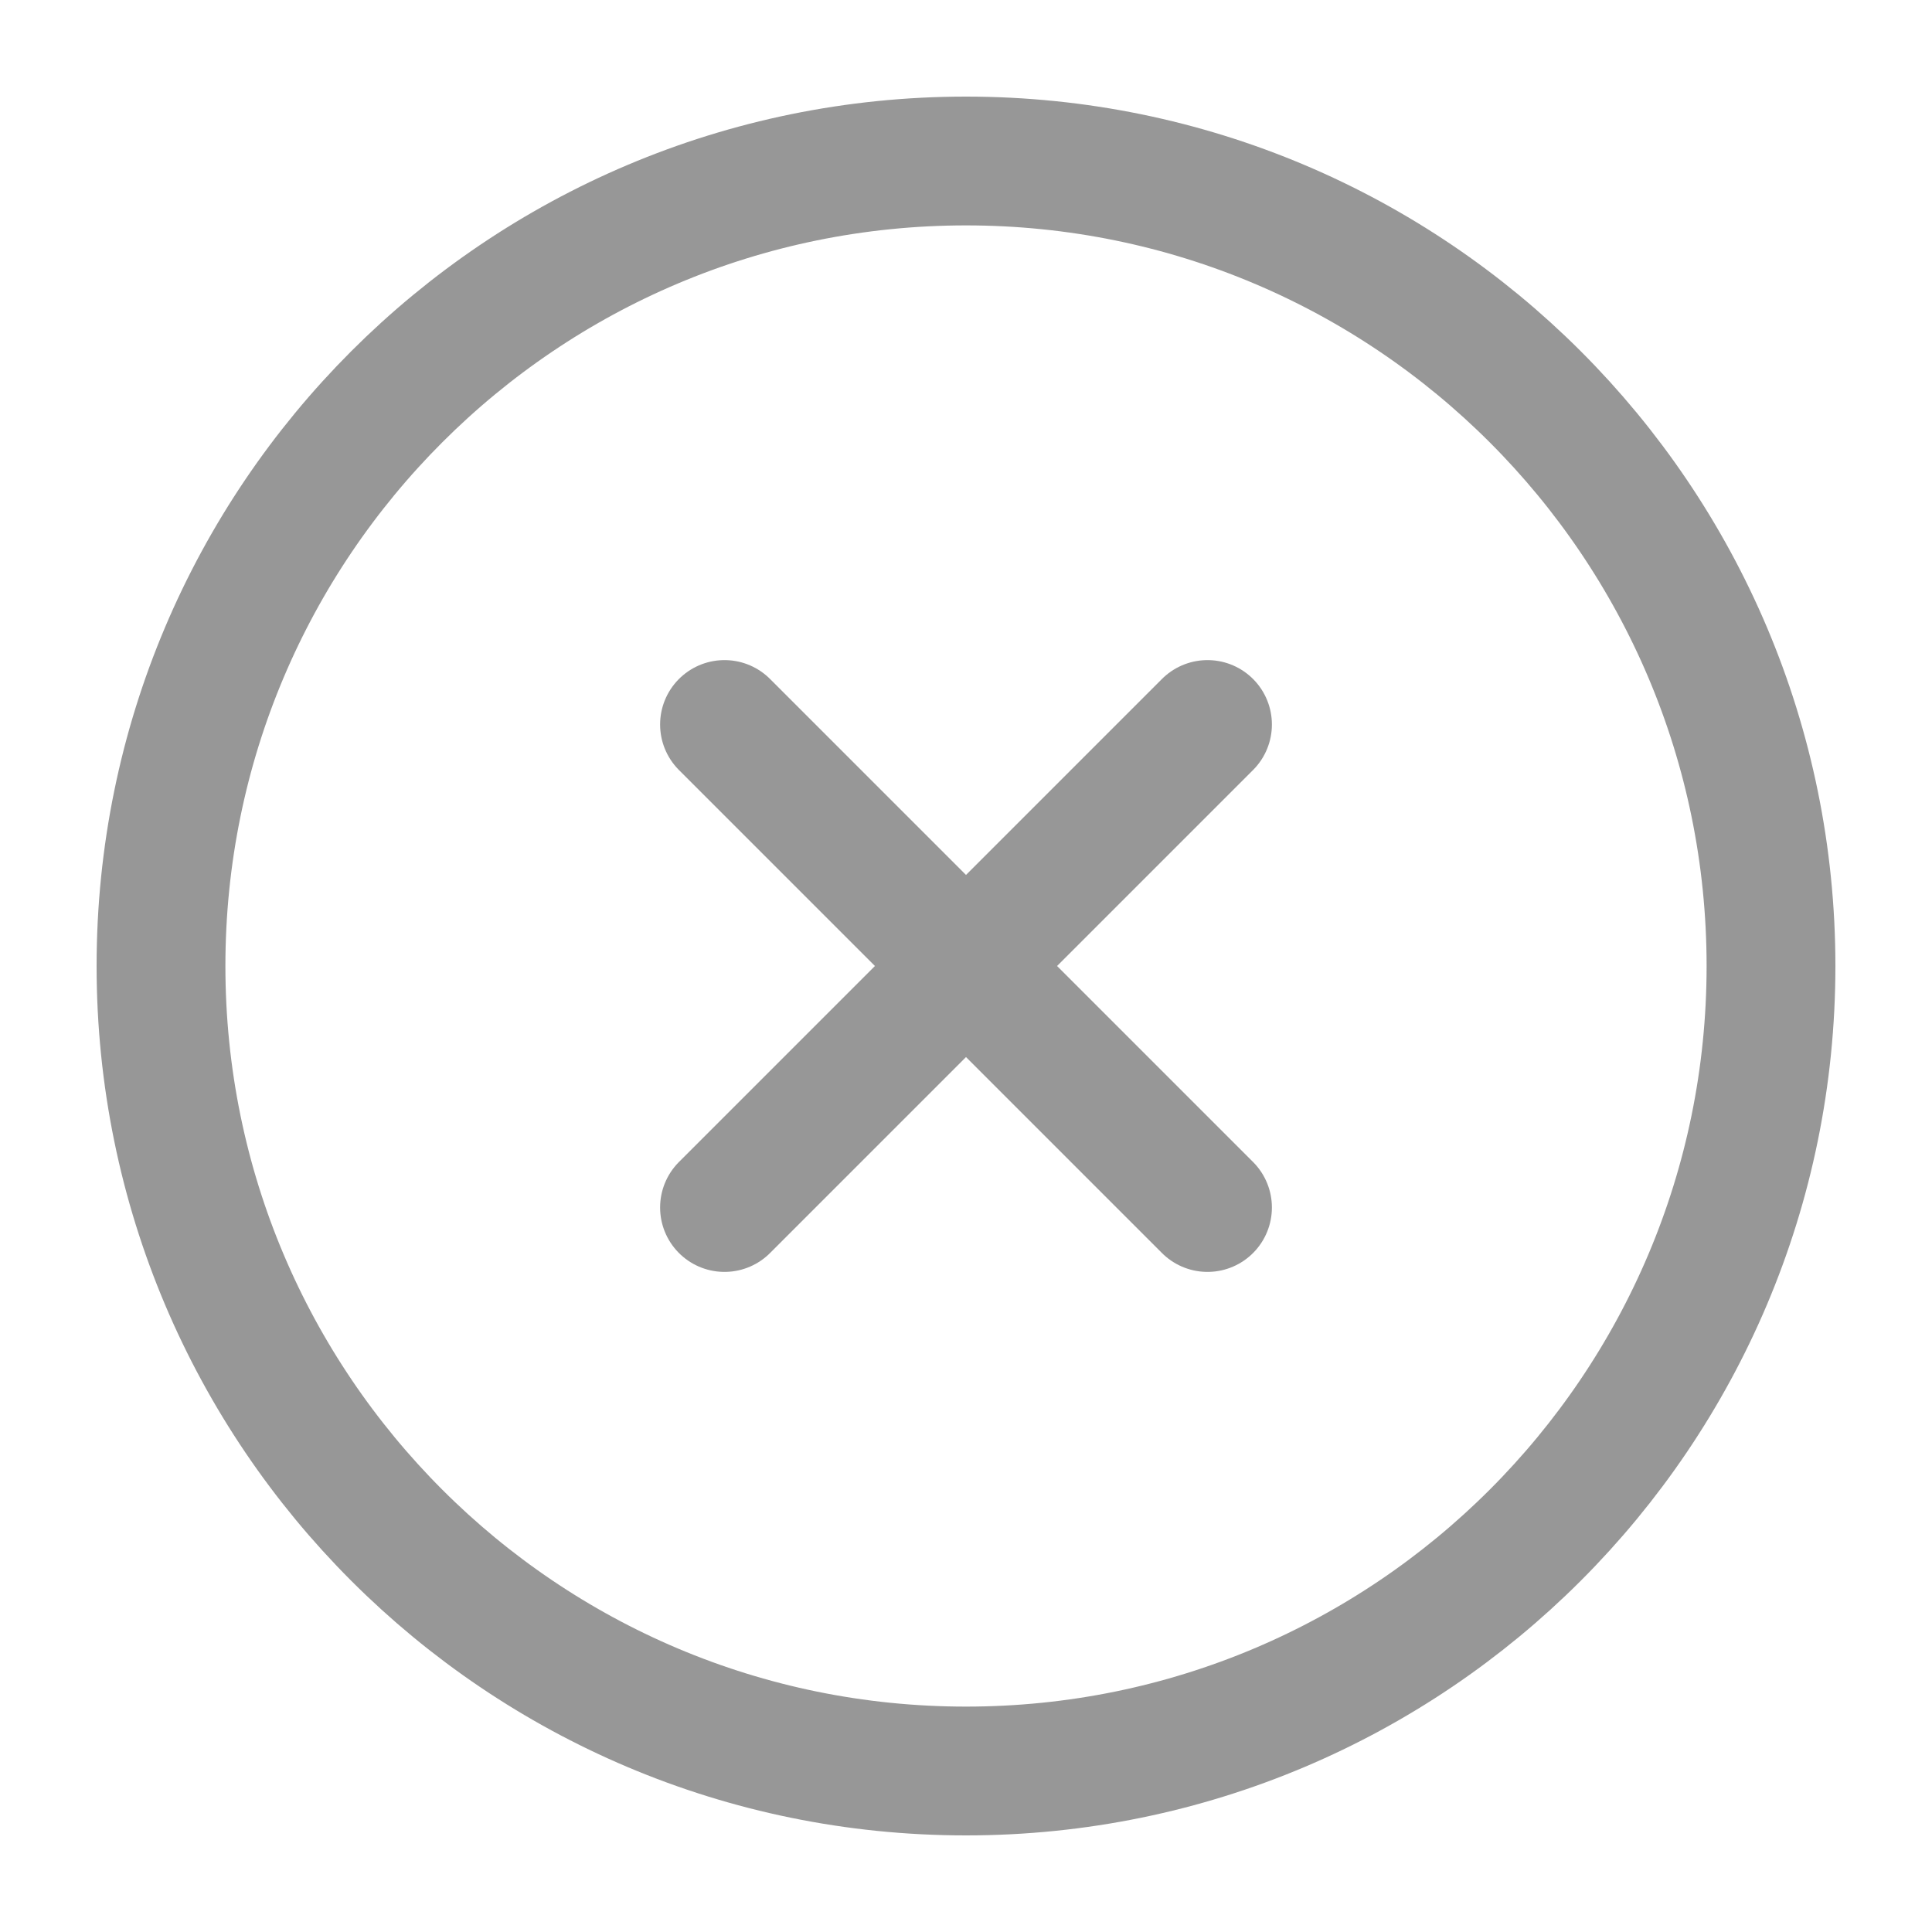  <svg width="15" height="15" viewBox="0 0 15 15" fill="none" xmlns="http://www.w3.org/2000/svg">
          <path d="M7.5 13.75C10.952 13.75 13.75 10.952 13.75 7.5C13.75 4.048 10.952 1.25 7.5 1.25C4.048 1.25 1.25 4.048 1.25 7.5C1.25 10.952 4.048 13.75 7.5 13.75Z" stroke="#979797" stroke-linecap="round" stroke-linejoin="round" />
          <path d="M9.375 5.625L5.625 9.375" stroke="#979797" stroke-linecap="round" stroke-linejoin="round" />
          <path d="M5.625 5.625L9.375 9.375" stroke="#979797" stroke-linecap="round" stroke-linejoin="round" />
        </svg>